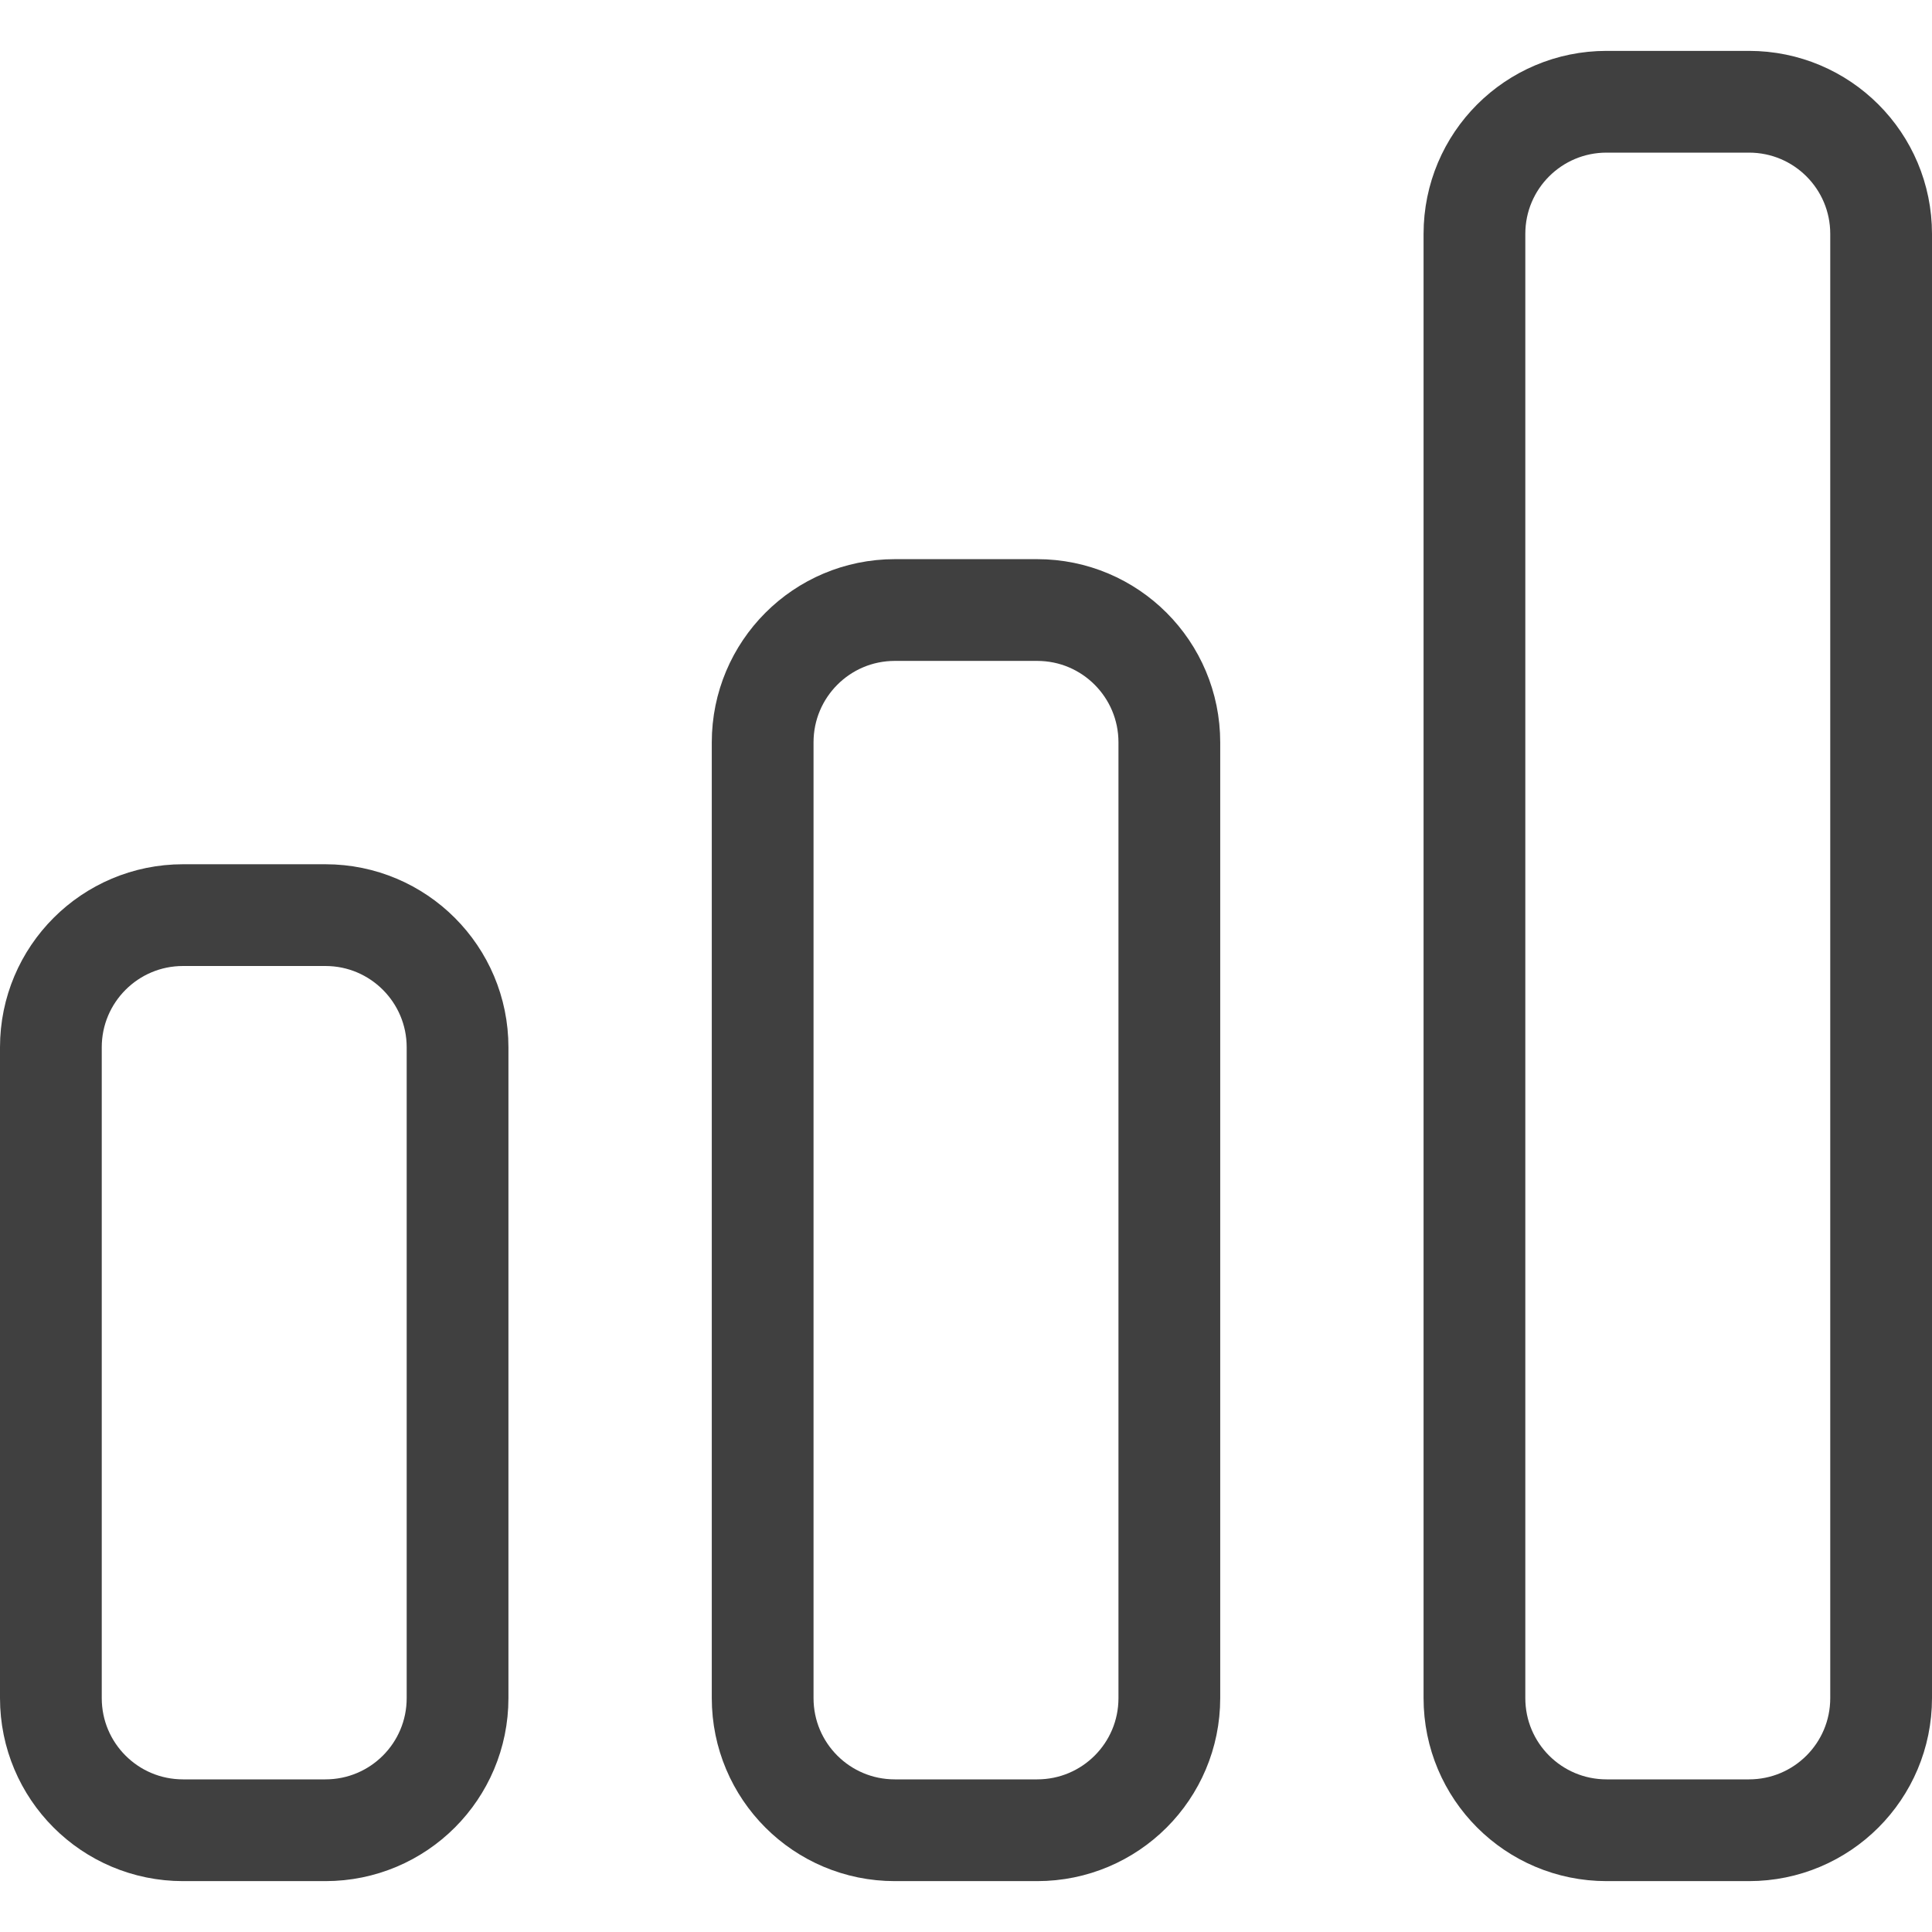 <svg xmlns="http://www.w3.org/2000/svg" width="12" height="12" viewBox="0 0 12 12" fill="none">
  <path d="M0.316 6.505C0.316 6.052 0.683 5.684 1.137 5.684H2.021C2.475 5.684 2.842 6.052 2.842 6.505V10.547C2.842 11.001 2.475 11.368 2.021 11.368H1.137C0.683 11.368 0.316 11.001 0.316 10.547V6.505ZM4.737 4.611C4.737 4.157 5.104 3.789 5.558 3.789H6.442C6.896 3.789 7.263 4.157 7.263 4.611V10.547C7.263 11.001 6.896 11.368 6.442 11.368H5.558C5.104 11.368 4.737 11.001 4.737 10.547V4.611ZM9.158 1.453C9.158 0.999 9.525 0.632 9.979 0.632H10.863C11.317 0.632 11.684 0.999 11.684 1.453V10.547C11.684 11.001 11.317 11.368 10.863 11.368H9.979C9.525 11.368 9.158 11.001 9.158 10.547V1.453Z" stroke="#404040" stroke-width="0.632"/>
</svg>